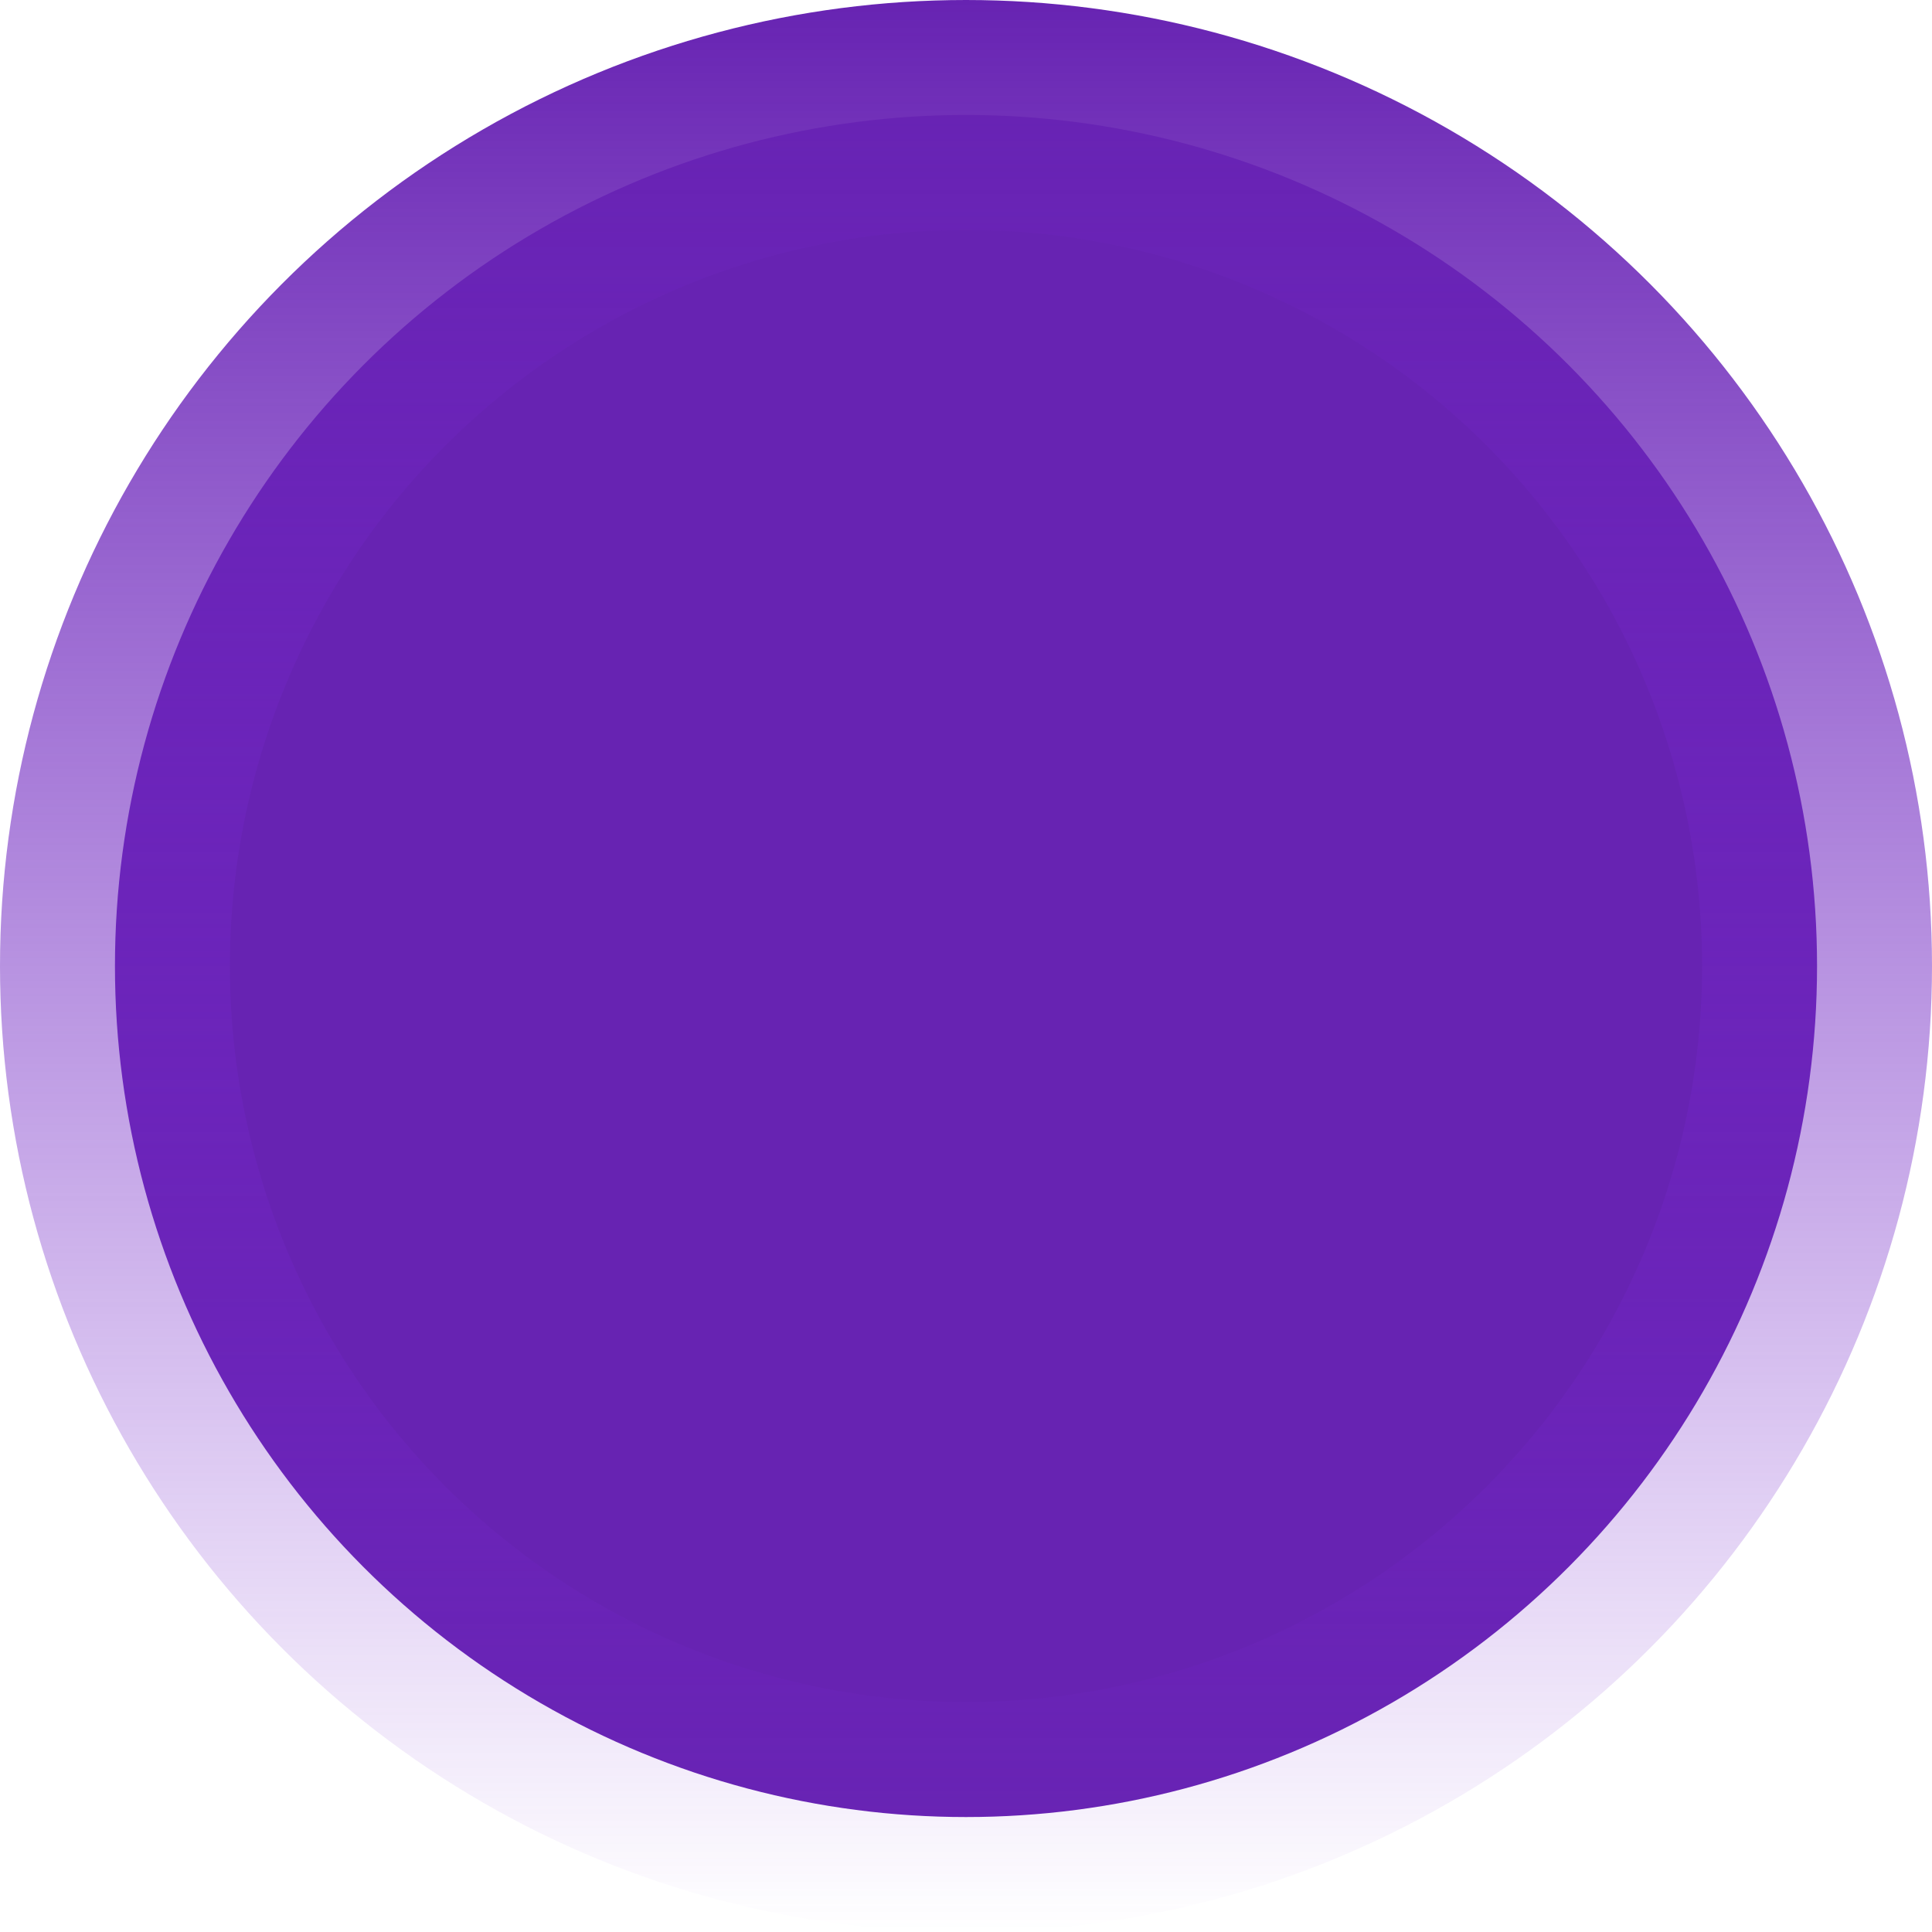 <svg width="12" height="12" viewBox="0 0 12 12" fill="none" xmlns="http://www.w3.org/2000/svg">
    <circle cx="6" cy="6" r="5.286" fill="#6723B2" stroke="url(#paint0_linear_63_689)" stroke-width="1.428"/>
    <defs>
        <linearGradient id="paint0_linear_63_689" x1="6" y1="0" x2="6" y2="12" gradientUnits="userSpaceOnUse">
            <stop stop-color="#6723B2"/>
            <stop offset="0" stop-color="#6723B2"/>
            <stop offset="1" stop-color="#7928D3" stop-opacity="0"/>
        </linearGradient>
    </defs>
</svg>
